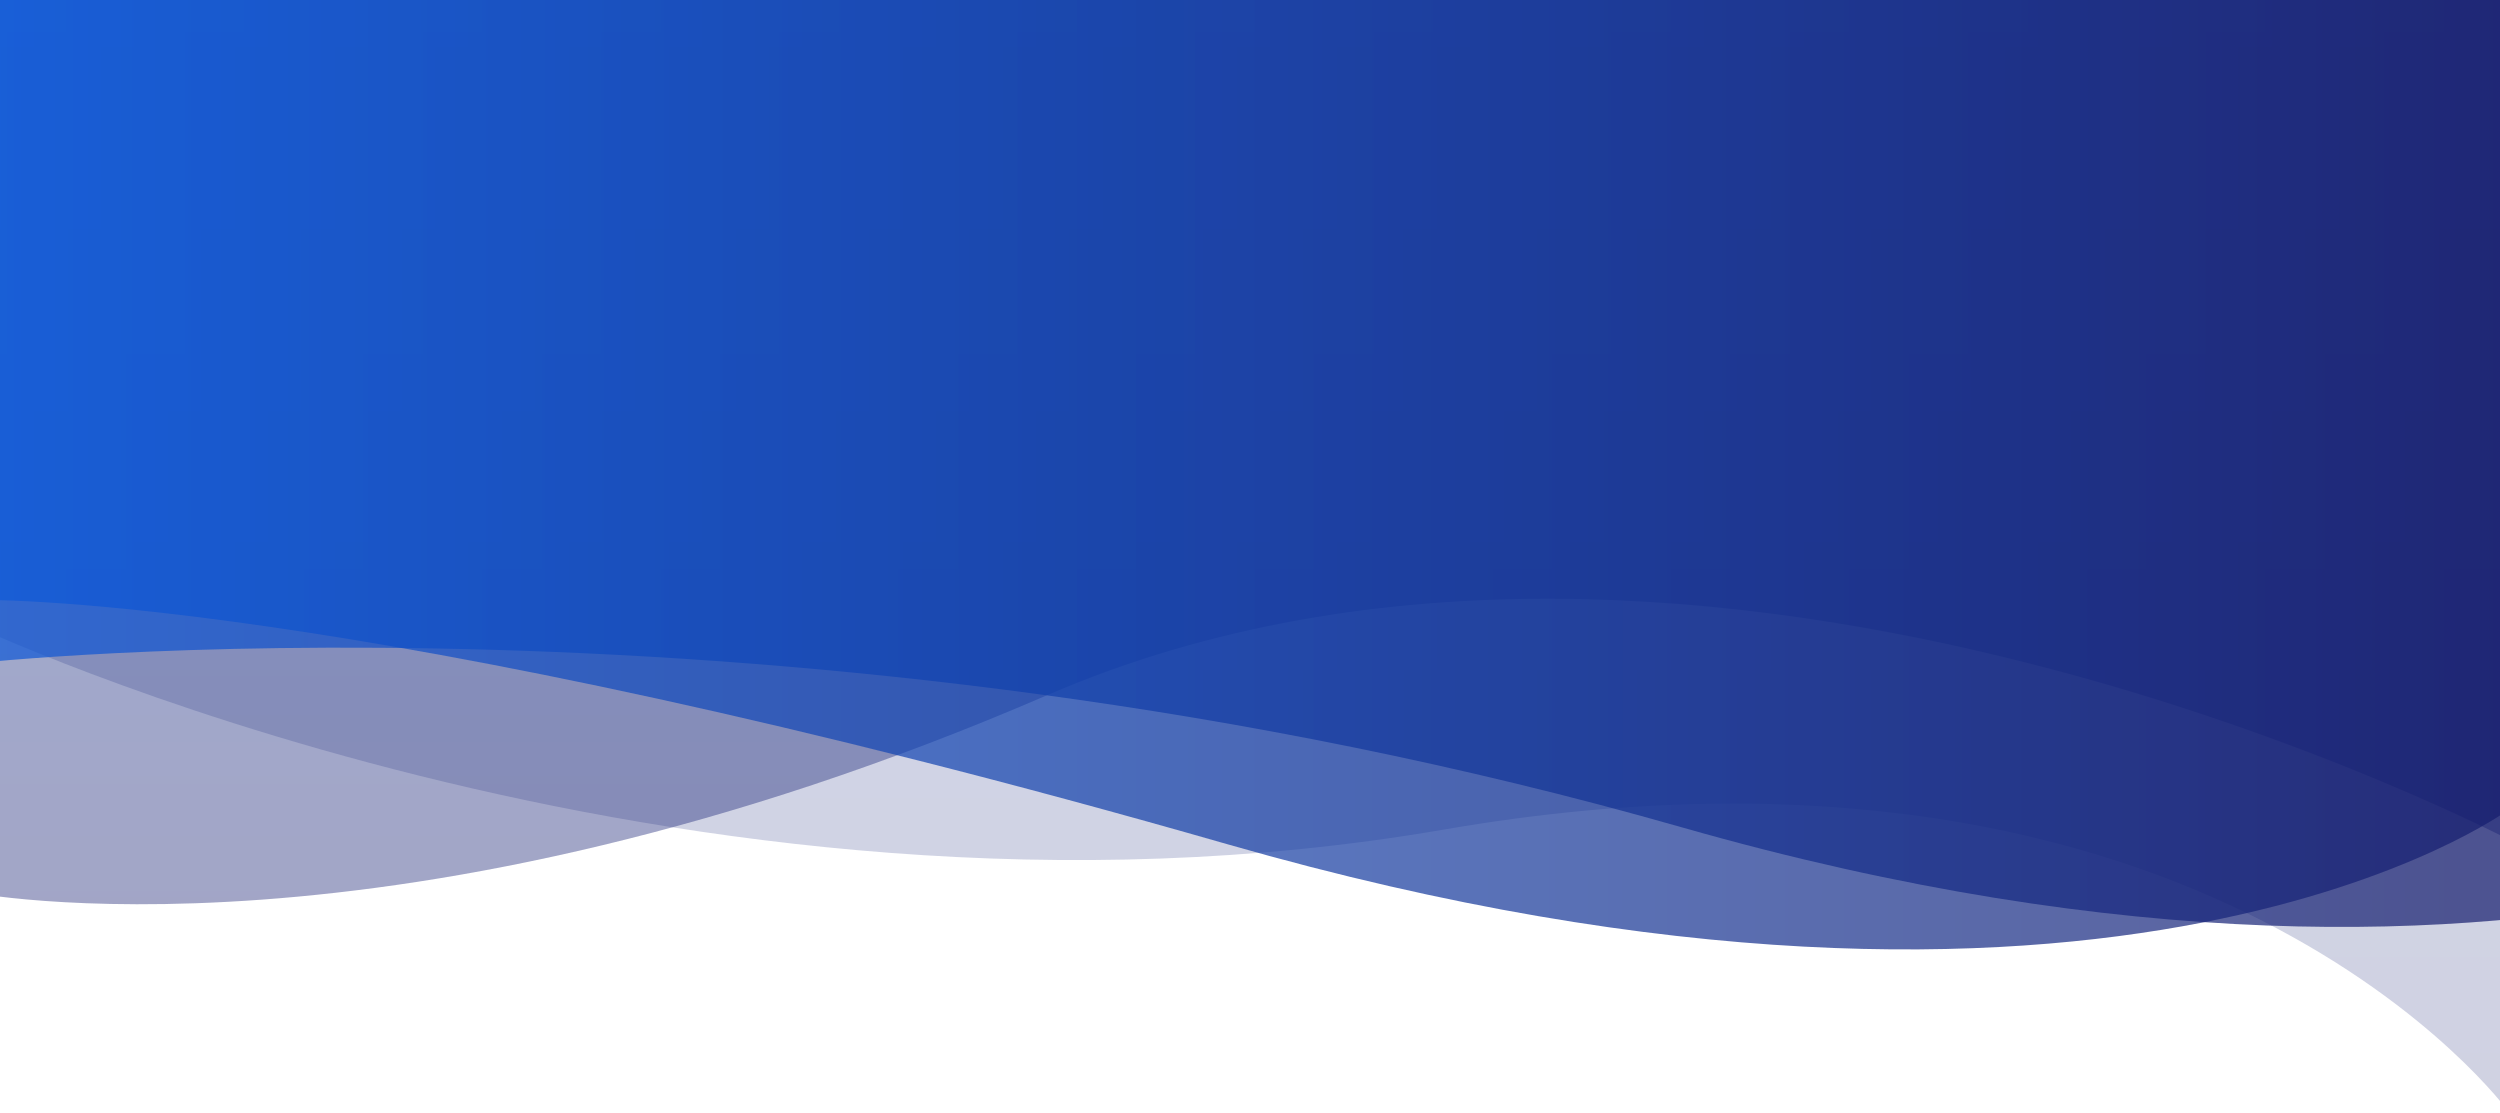 <svg xmlns="http://www.w3.org/2000/svg" xmlns:xlink="http://www.w3.org/1999/xlink" width="375" height="167" viewBox="0 0 375 167">
  <defs>
    <clipPath id="clip-path">
      <rect id="Rectangle_17104" data-name="Rectangle 17104" width="375" height="167" fill="#fff"/>
    </clipPath>
    <linearGradient id="linear-gradient" x1="0.5" x2="0.5" y2="1" gradientUnits="objectBoundingBox">
      <stop offset="0" stop-color="#161d6e"/>
      <stop offset="1" stop-color="#0e59d9"/>
    </linearGradient>
    <linearGradient id="linear-gradient-2" x1="0.5" x2="0.5" y2="1" gradientUnits="objectBoundingBox">
      <stop offset="0" stop-color="#161d6e"/>
      <stop offset="1" stop-color="#0e5ada"/>
    </linearGradient>
    <linearGradient id="linear-gradient-3" x1="1" y1="0.423" x2="0.176" y2="0.423" gradientUnits="objectBoundingBox">
      <stop offset="0" stop-color="#0e58d7"/>
      <stop offset="1" stop-color="#161d6e"/>
    </linearGradient>
    <linearGradient id="linear-gradient-4" x1="1" y1="0.381" x2="0" y2="0.381" gradientUnits="objectBoundingBox">
      <stop offset="0" stop-color="#0e5ada"/>
      <stop offset="1" stop-color="#161d6e"/>
    </linearGradient>
  </defs>
  <g id="Mask_Group_5" data-name="Mask Group 5" clip-path="url(#clip-path)">
    <g id="Group_16252" data-name="Group 16252" transform="translate(2244.171 238.628)">
      <path id="Path_2108" data-name="Path 2108" d="M381.1,73.324S274.361,22.541,159.7,42.338,0,0,0,0V406.141H379.083Z" transform="translate(-1867.868 -71.859) rotate(180)" opacity="0.2" fill="url(#linear-gradient)"/>
      <path id="Path_2109" data-name="Path 2109" d="M382.108,1.858s-63.6-12.949-161.9,29.516S0,9.2,0,9.2V375.01H379.083Z" transform="translate(-1866.859 -102.99) rotate(180)" opacity="0.4" fill="url(#linear-gradient-2)"/>
      <path id="Path_2110" data-name="Path 2110" d="M0,23.824S66.489-23.25,200.168,14.943s256.125,24.6,256.125,24.6l-1.008,338.868H76.167Z" transform="translate(-1791.731 -99.586) rotate(180)" opacity="0.7" fill="url(#linear-gradient-3)"/>
      <path id="Path_2111" data-name="Path 2111" d="M1.006,20.969s58.745-43.477,192.08-5.223S381.165,52.424,381.165,52.424l-1.006,329.362H0Z" transform="translate(-1866.859 -96.214) rotate(180)" opacity="0.7" fill="url(#linear-gradient-4)"/>
    </g>
  </g>
</svg>

